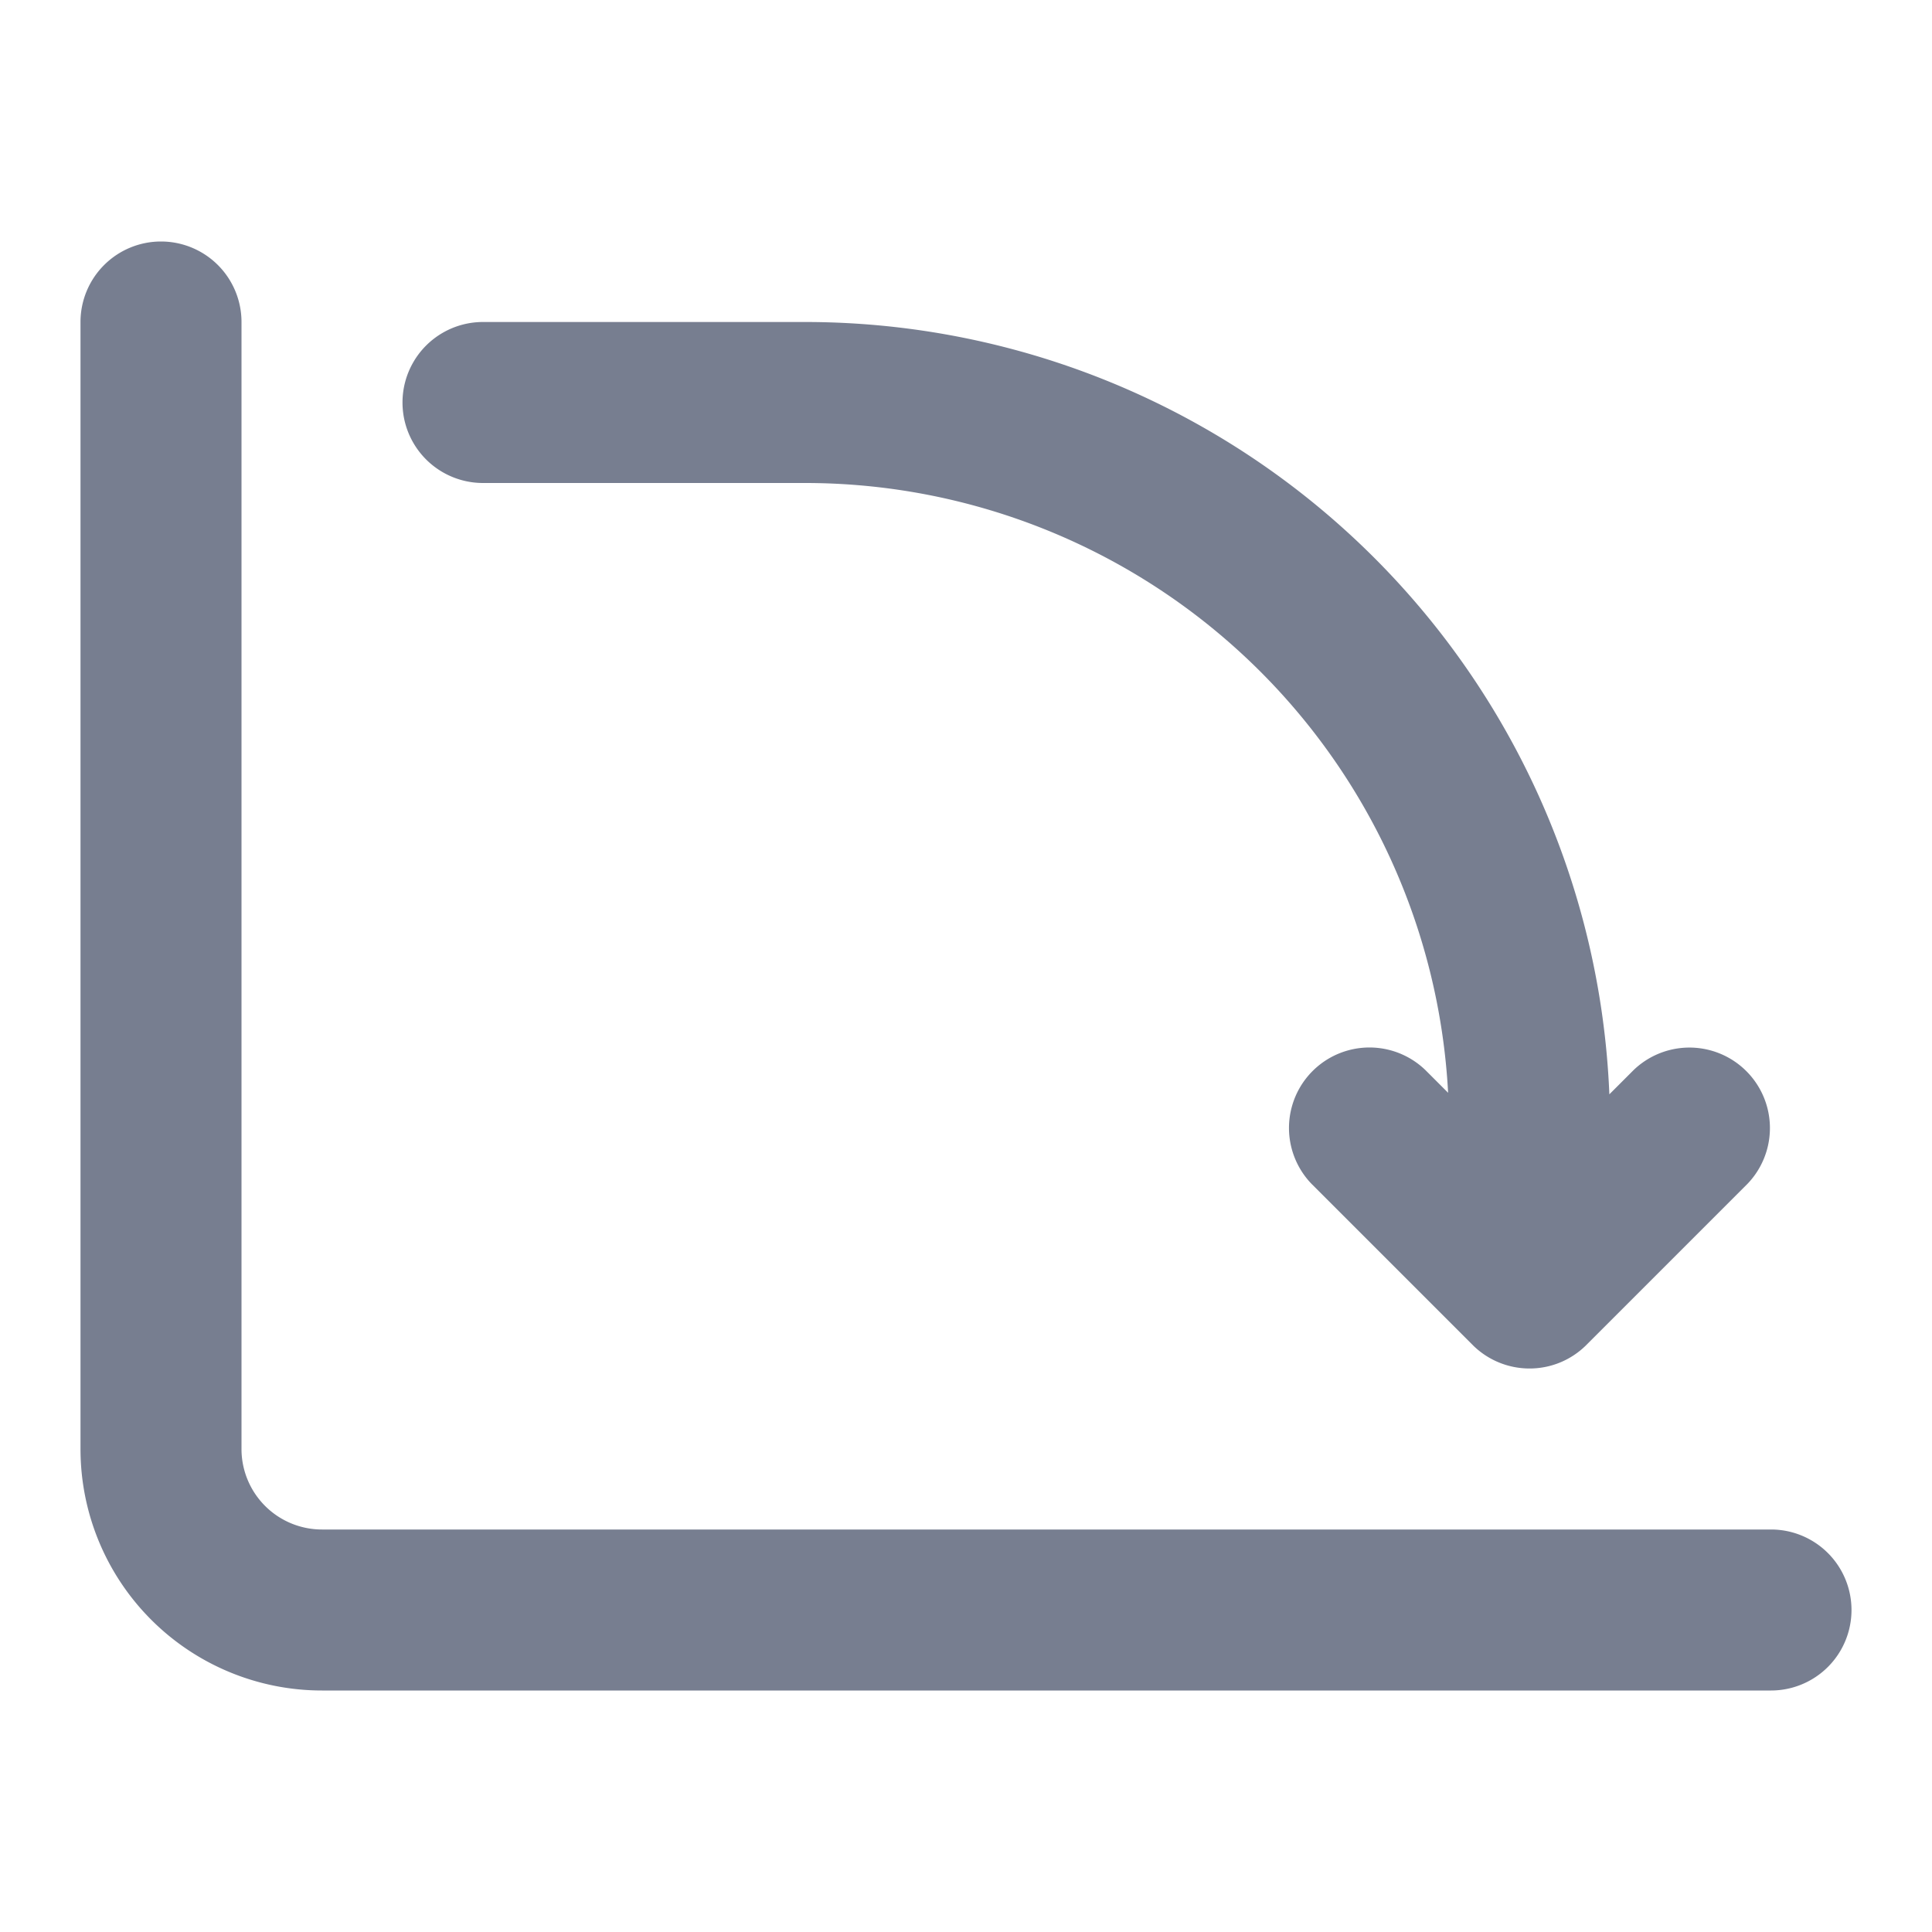 <svg id="icons_Line_02_Down_Line" data-name="icons/Line 02 Down/Line" xmlns="http://www.w3.org/2000/svg" width="24" height="24" viewBox="0 0 24 24">
  <path id="Shape" d="M1,0A1,1,0,0,1,2,1V15a1,1,0,0,0,1,1H21a1,1,0,0,1,0,2H3a3,3,0,0,1-3-3V1A1,1,0,0,1,1,0Z" transform="translate(1 3)" fill="#777e90"/>
  <path id="Shape-2" data-name="Shape" d="M14.383,12.924A1,1,0,0,1,14,13H14a1,1,0,0,1-.7-.286l-.007-.007-2-2a1,1,0,0,1,1.414-1.414l.282.282A8,8,0,0,0,5,2H1A1,1,0,1,1,1,0H5a10,10,0,0,1,9.992,9.594l.3-.3a1,1,0,0,1,1.414,1.414l-2,2-.007.007A1,1,0,0,1,14.383,12.924Z" transform="translate(5 4)" fill="#777e90"/>
</svg>
